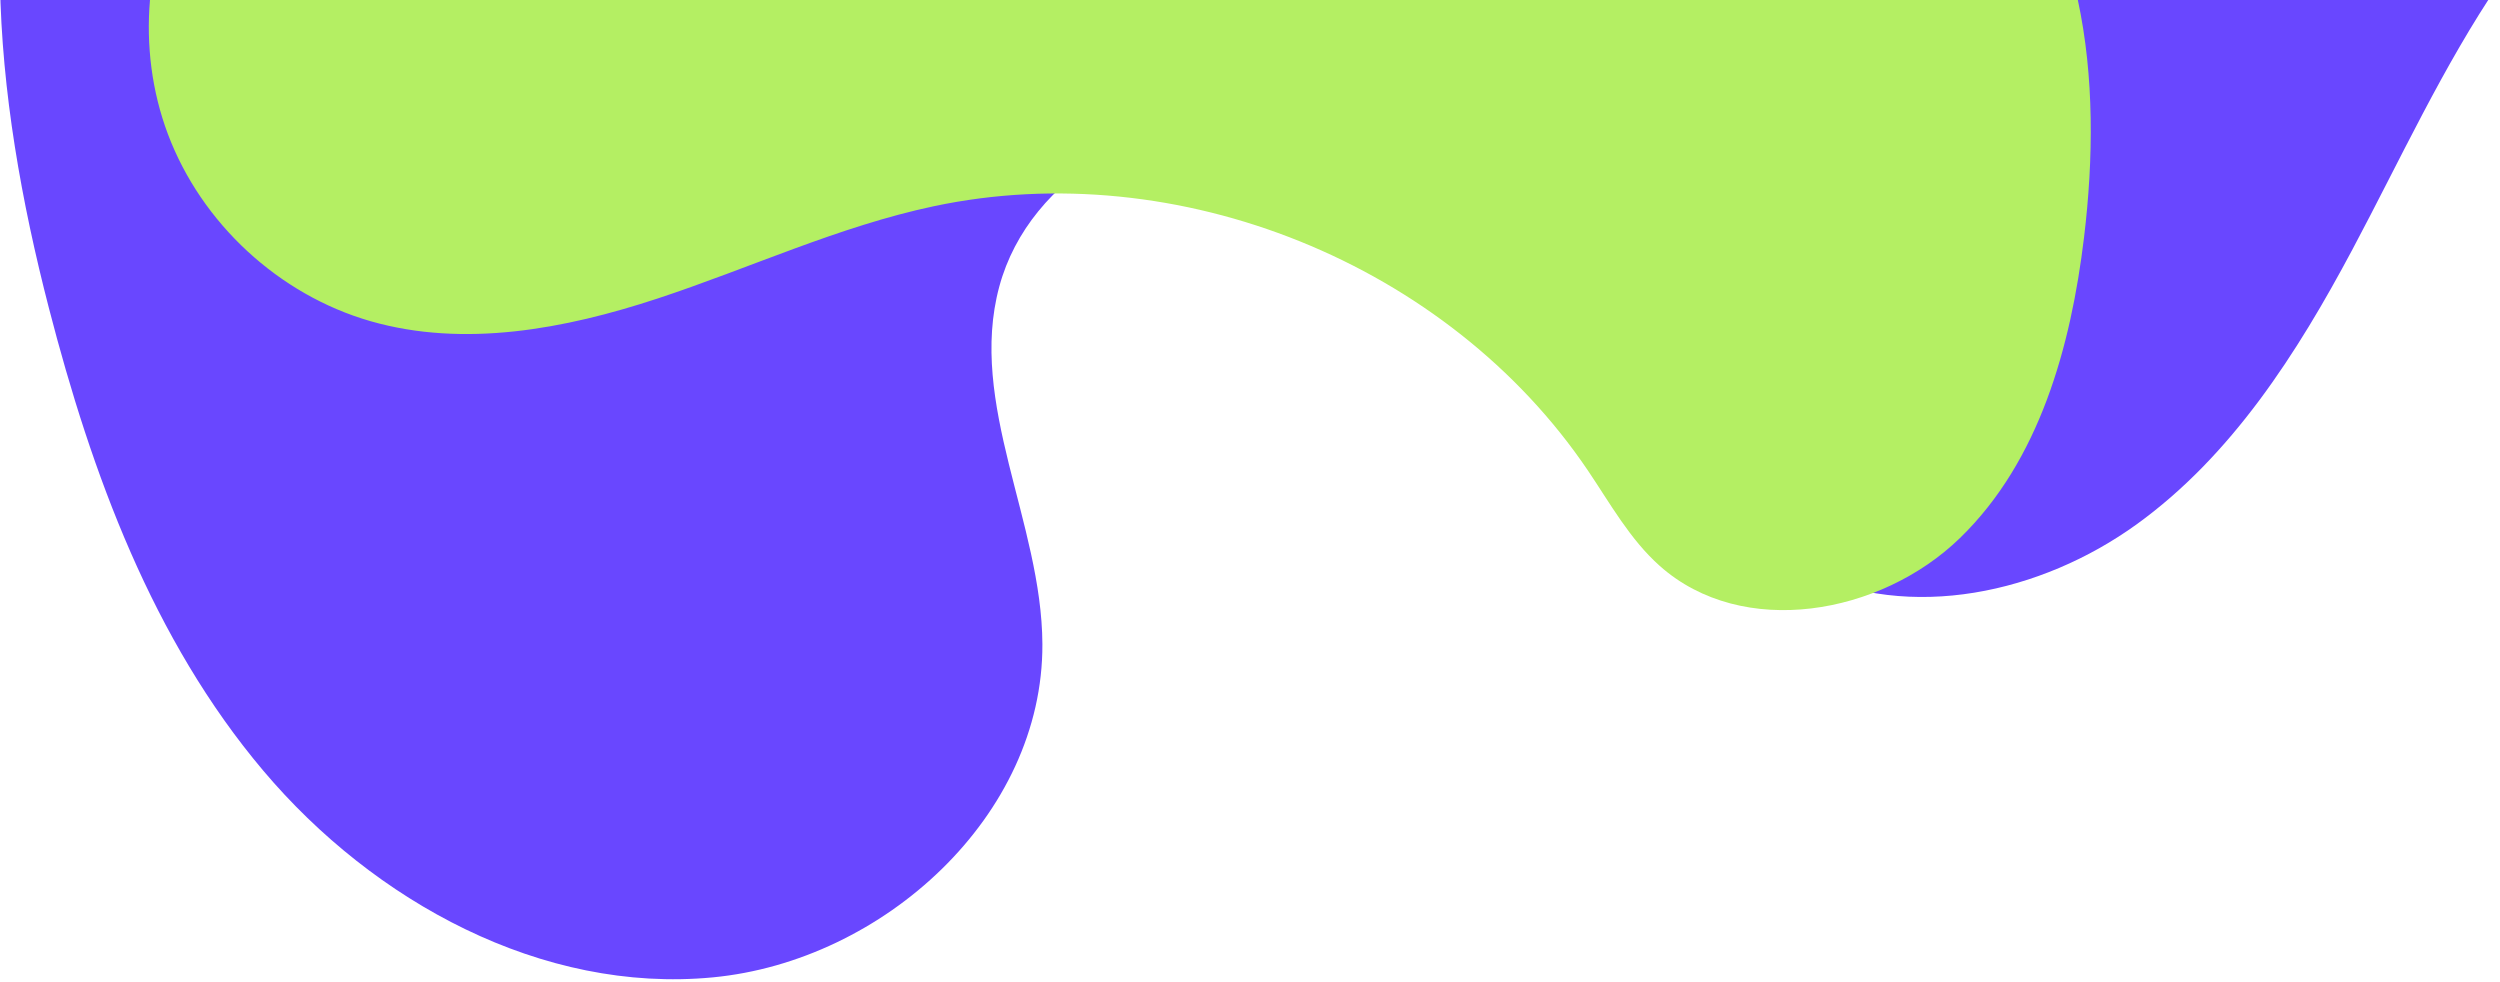 <svg width="672" height="264" viewBox="0 0 672 264" fill="none" xmlns="http://www.w3.org/2000/svg">
<path d="M341.921 31.448C373.064 34.38 400.447 54.529 419.697 79.198C440.204 105.481 455.015 138.857 484.983 153.443C513.375 167.262 548.688 159.436 574.3 140.961C599.912 122.484 617.451 94.98 632.309 67.104C645.188 42.94 656.651 17.808 672 -4.779L0 -4.779C0.438 24.557 5.817 54.452 13.126 82.737C24.662 127.385 41.041 171.954 70.787 207.178C100.534 242.404 145.71 267.099 191.589 262.718C237.469 258.338 280.403 219.251 280.195 173.135C280.049 140.577 260.13 108.489 268.603 77.054C276.747 46.835 310.777 28.517 341.921 31.448Z" fill="#6947FF"/>
<path d="M45.116 36.003C54.126 60.01 74.951 79.252 99.592 86.331C124.736 93.555 151.797 88.458 176.647 80.278C201.495 72.097 225.431 60.858 251.022 55.431C316.618 41.525 389.268 70.875 426.811 126.448C432.829 135.355 438.122 144.98 446.152 152.124C468.369 171.889 505.533 165.331 526.859 144.607C548.185 123.883 556.645 93.266 560.198 63.737C562.731 42.684 562.953 20.619 558.523 0H40.314C39.268 12.171 40.823 24.562 45.116 36.003Z" fill="#B4EF63"/>
</svg>
